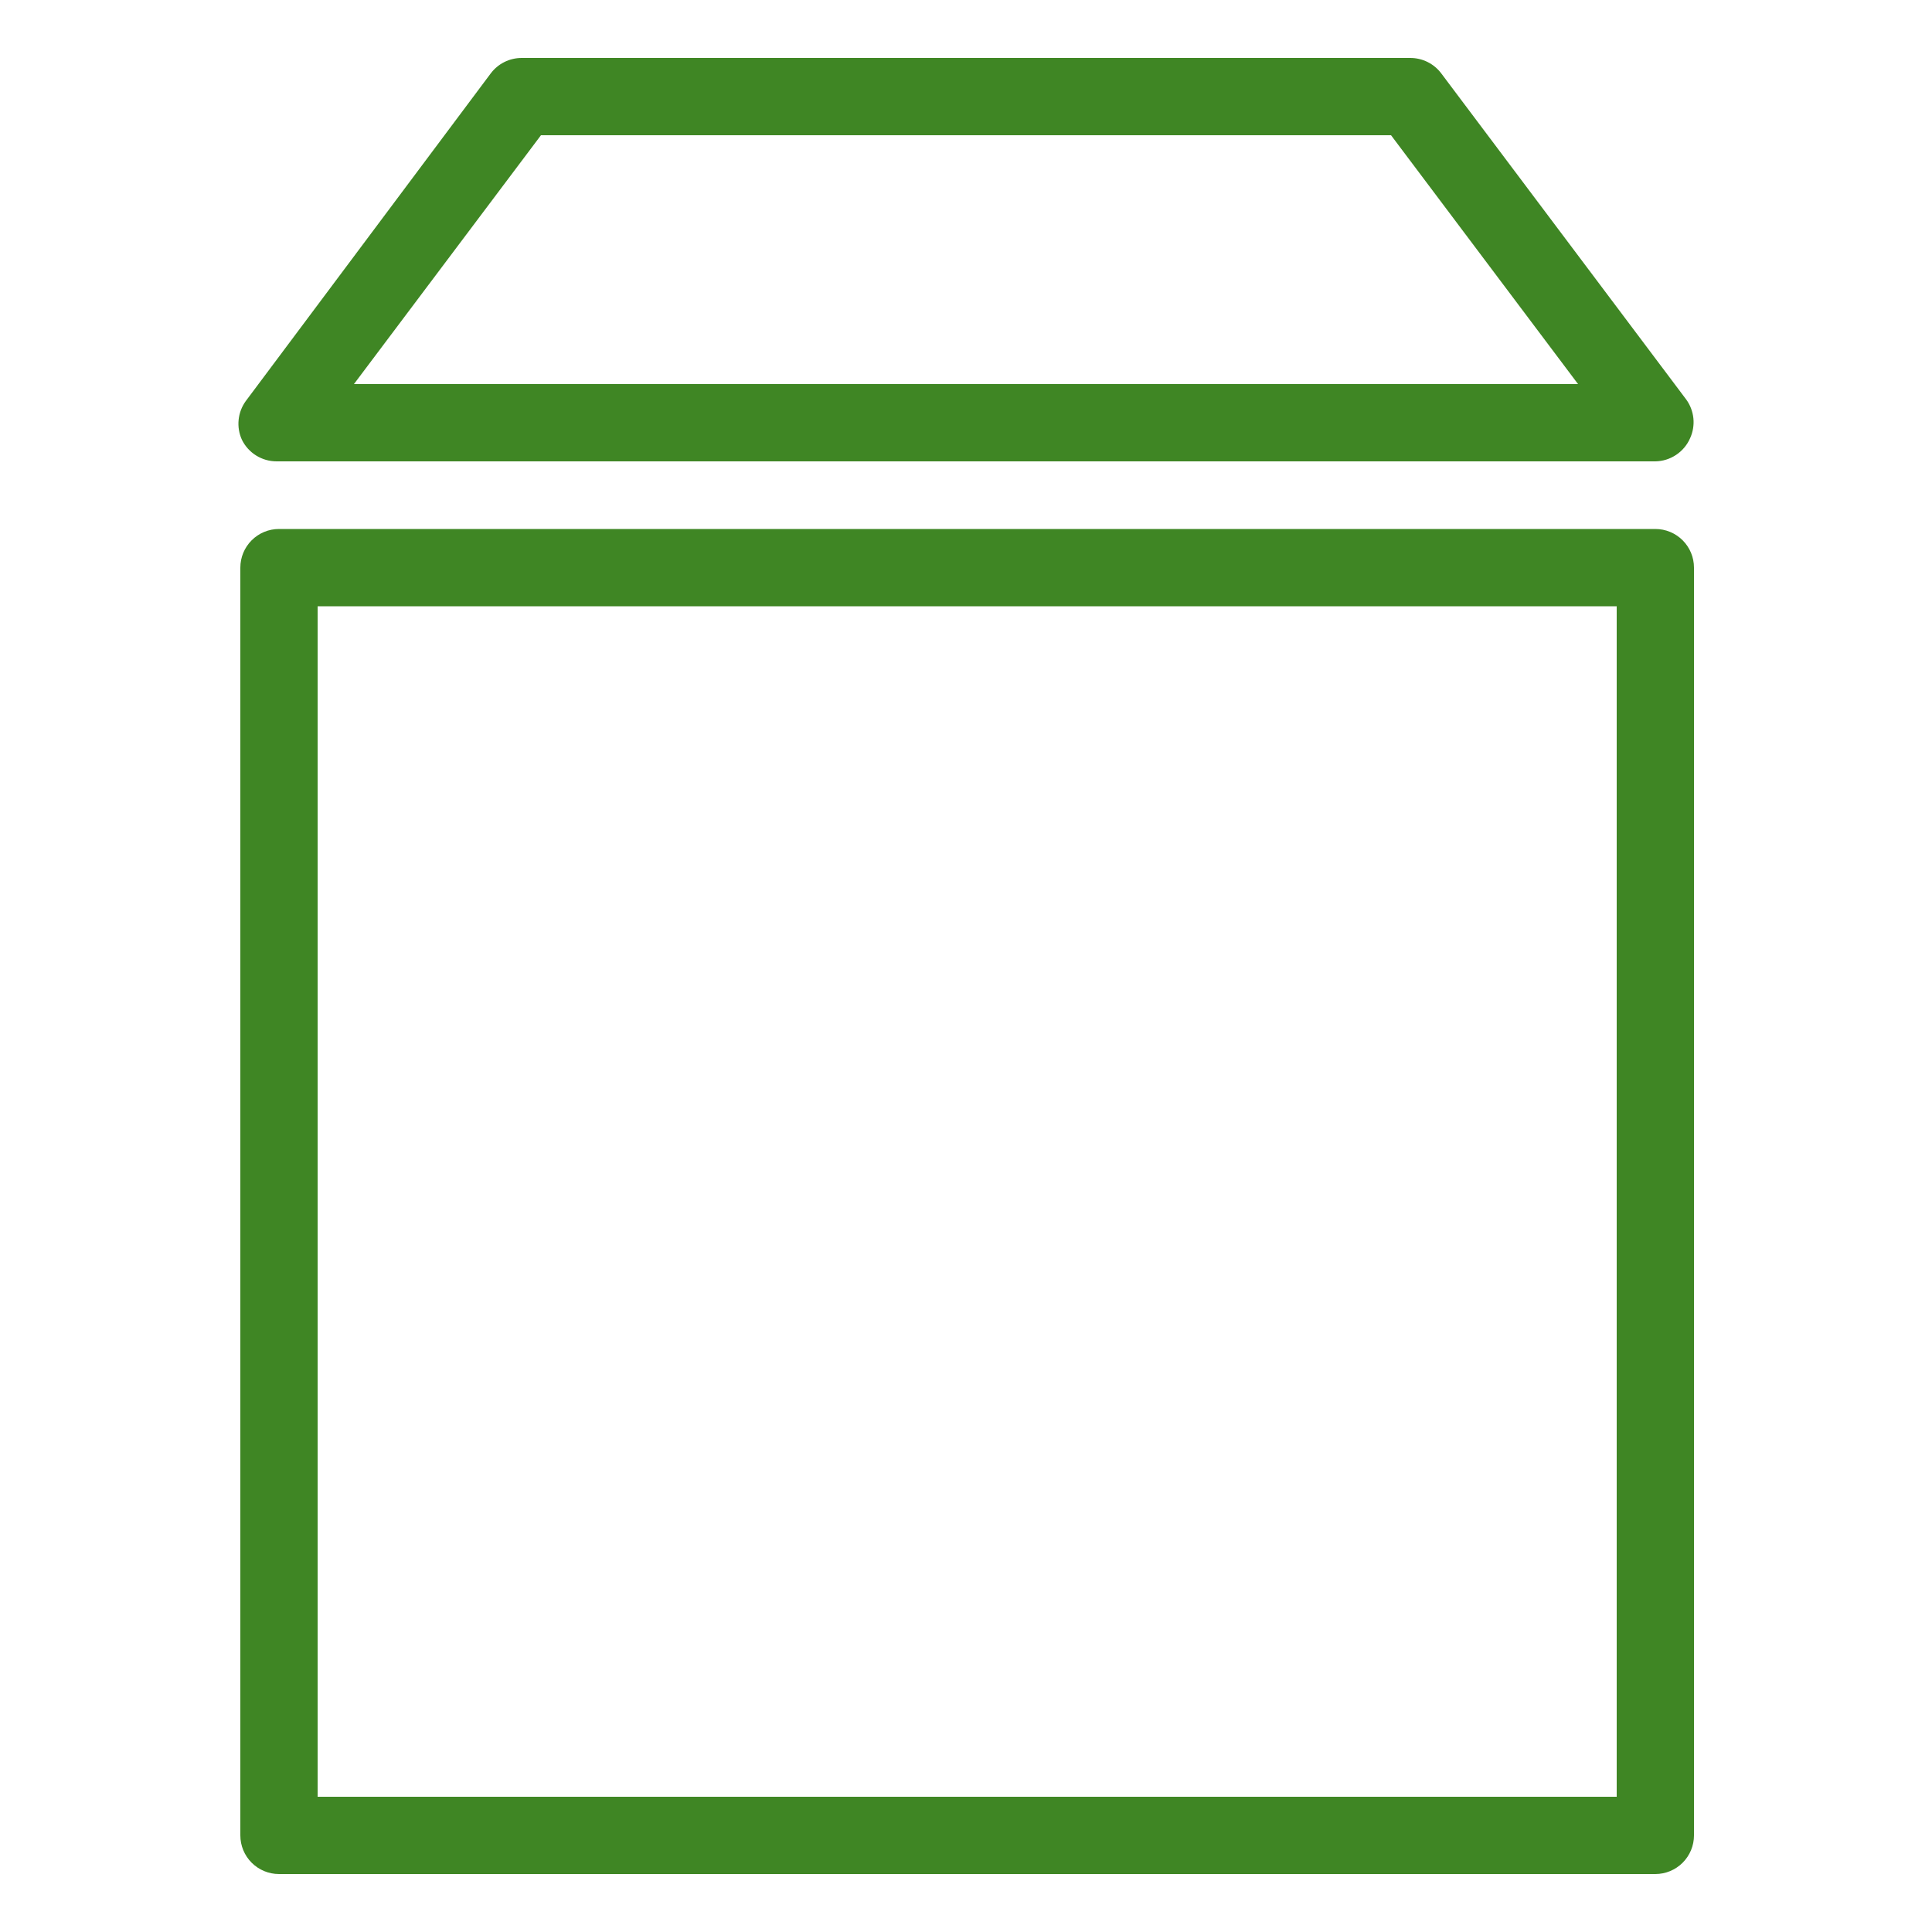 <svg width="100" height="100" viewBox="0 0 100 100" fill="none" xmlns="http://www.w3.org/2000/svg">
<path d="M85.68 97H14.44C13.909 97 13.401 96.789 13.026 96.414C12.651 96.039 12.44 95.53 12.44 95V29.38C12.44 28.849 12.651 28.341 13.026 27.966C13.401 27.591 13.909 27.38 14.44 27.38H85.68C86.21 27.38 86.719 27.591 87.094 27.966C87.469 28.341 87.68 28.849 87.68 29.38V95C87.68 95.53 87.469 96.039 87.094 96.414C86.719 96.789 86.21 97 85.68 97ZM16.44 93H83.68V31.38H16.44V93Z" fill="#3F8624"/>
<path d="M85.68 23.88H14.32C13.945 23.881 13.578 23.776 13.259 23.578C12.941 23.38 12.685 23.097 12.52 22.76C12.374 22.439 12.315 22.084 12.351 21.733C12.386 21.382 12.513 21.046 12.72 20.76L25.4 3.8C25.586 3.552 25.828 3.35 26.106 3.211C26.383 3.072 26.689 3 27 3H73C73.311 3 73.617 3.072 73.894 3.211C74.172 3.35 74.414 3.552 74.6 3.8L87.28 20.68C87.487 20.966 87.614 21.302 87.65 21.653C87.685 22.004 87.626 22.359 87.48 22.68C87.327 23.032 87.075 23.332 86.756 23.544C86.437 23.757 86.064 23.874 85.68 23.88ZM18.32 19.88H81.68L72 7H28L18.32 19.88Z" fill="#3F8624"/>
</svg>
